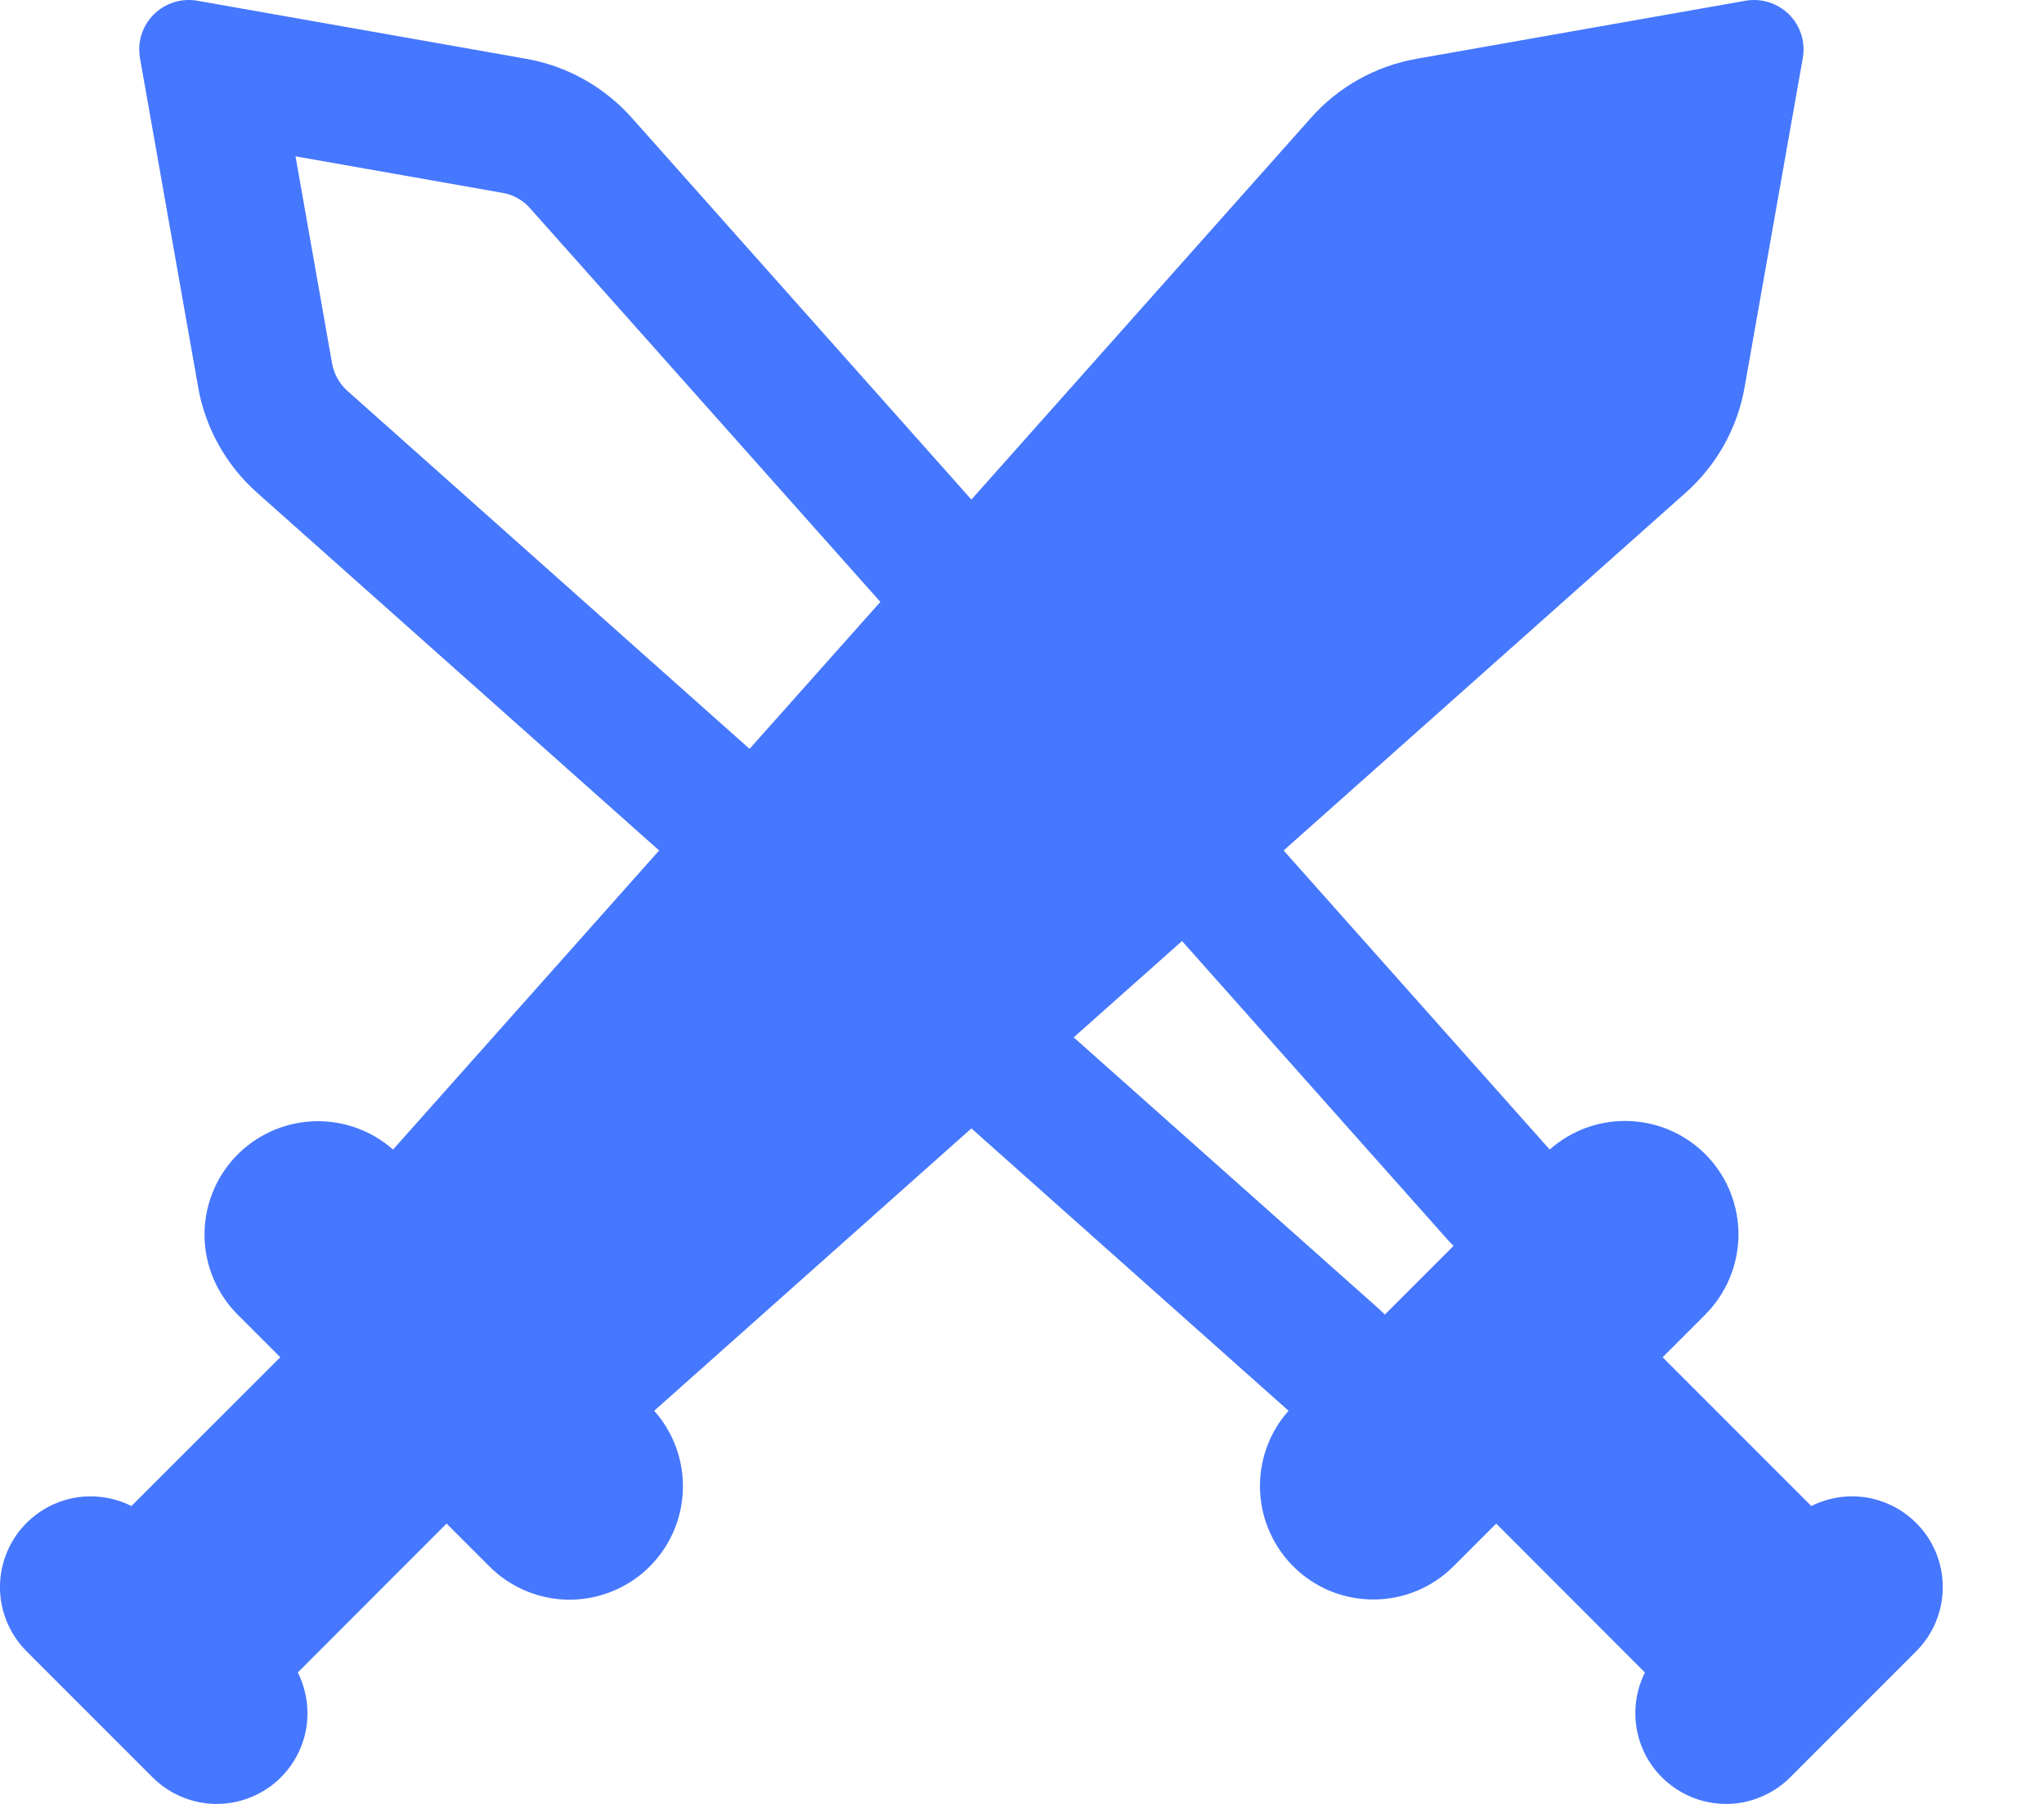 <svg xmlns="http://www.w3.org/2000/svg" width="17" height="15" fill="none" viewBox="0 0 17 15"><path fill="#4677FF" d="M15.937 12.664C15.825 12.552 15.68 12.478 15.524 12.452C15.367 12.427 15.207 12.452 15.065 12.523L13.828 11.286L14.183 10.931C14.356 10.757 14.455 10.523 14.459 10.278C14.462 10.032 14.37 9.795 14.202 9.617C14.033 9.438 13.802 9.333 13.557 9.322C13.312 9.311 13.072 9.396 12.889 9.559L10.676 7.072L14.021 4.096C14.278 3.867 14.451 3.558 14.51 3.219L14.994 0.482C15.005 0.417 15.001 0.35 14.981 0.287C14.961 0.224 14.926 0.167 14.88 0.12C14.833 0.074 14.775 0.039 14.712 0.019C14.649 -0.001 14.582 -0.005 14.518 0.006L11.781 0.489C11.442 0.549 11.133 0.721 10.905 0.978L8.079 4.154L5.254 0.979C5.025 0.722 4.716 0.549 4.377 0.489L1.641 0.006C1.576 -0.005 1.509 -0.001 1.446 0.019C1.383 0.039 1.325 0.074 1.279 0.12C1.232 0.167 1.197 0.224 1.177 0.287C1.157 0.351 1.153 0.417 1.164 0.482L1.648 3.219C1.707 3.558 1.88 3.867 2.137 4.096L5.482 7.072L3.269 9.559C3.086 9.397 2.846 9.313 2.602 9.324C2.357 9.335 2.126 9.441 1.958 9.619C1.79 9.797 1.698 10.033 1.701 10.278C1.704 10.523 1.803 10.757 1.976 10.931L2.331 11.286L1.093 12.523C0.933 12.443 0.749 12.422 0.575 12.464C0.401 12.507 0.248 12.61 0.143 12.755C0.038 12.901 -0.012 13.079 0.002 13.257C0.017 13.436 0.094 13.604 0.221 13.731L1.269 14.779C1.396 14.906 1.564 14.983 1.743 14.998C1.921 15.012 2.099 14.962 2.245 14.857C2.39 14.752 2.493 14.599 2.536 14.425C2.578 14.251 2.557 14.067 2.477 13.907L3.714 12.669L4.069 13.024C4.243 13.198 4.477 13.298 4.723 13.302C4.968 13.305 5.206 13.213 5.384 13.045C5.563 12.876 5.669 12.645 5.679 12.399C5.69 12.154 5.604 11.914 5.441 11.731L8.079 9.383L10.717 11.731C10.554 11.914 10.469 12.154 10.48 12.399C10.491 12.644 10.597 12.875 10.775 13.043C10.953 13.212 11.19 13.304 11.436 13.3C11.681 13.297 11.915 13.198 12.089 13.024L12.444 12.669L13.681 13.907C13.601 14.067 13.58 14.251 13.623 14.425C13.665 14.599 13.768 14.752 13.914 14.857C14.059 14.962 14.237 15.012 14.416 14.998C14.594 14.983 14.762 14.906 14.889 14.779L15.937 13.731C16.079 13.589 16.158 13.397 16.158 13.197C16.158 12.997 16.079 12.805 15.937 12.664ZM6.234 6.227L2.889 3.25C2.823 3.191 2.778 3.11 2.762 3.023L2.458 1.3L4.181 1.604C4.269 1.619 4.349 1.664 4.408 1.731L7.322 5.005L6.234 6.227ZM11.518 10.931C11.502 10.915 11.486 10.9 11.47 10.885L8.93 8.626L9.831 7.825L12.043 10.312C12.058 10.328 12.073 10.344 12.089 10.36L11.518 10.931Z"/></svg>